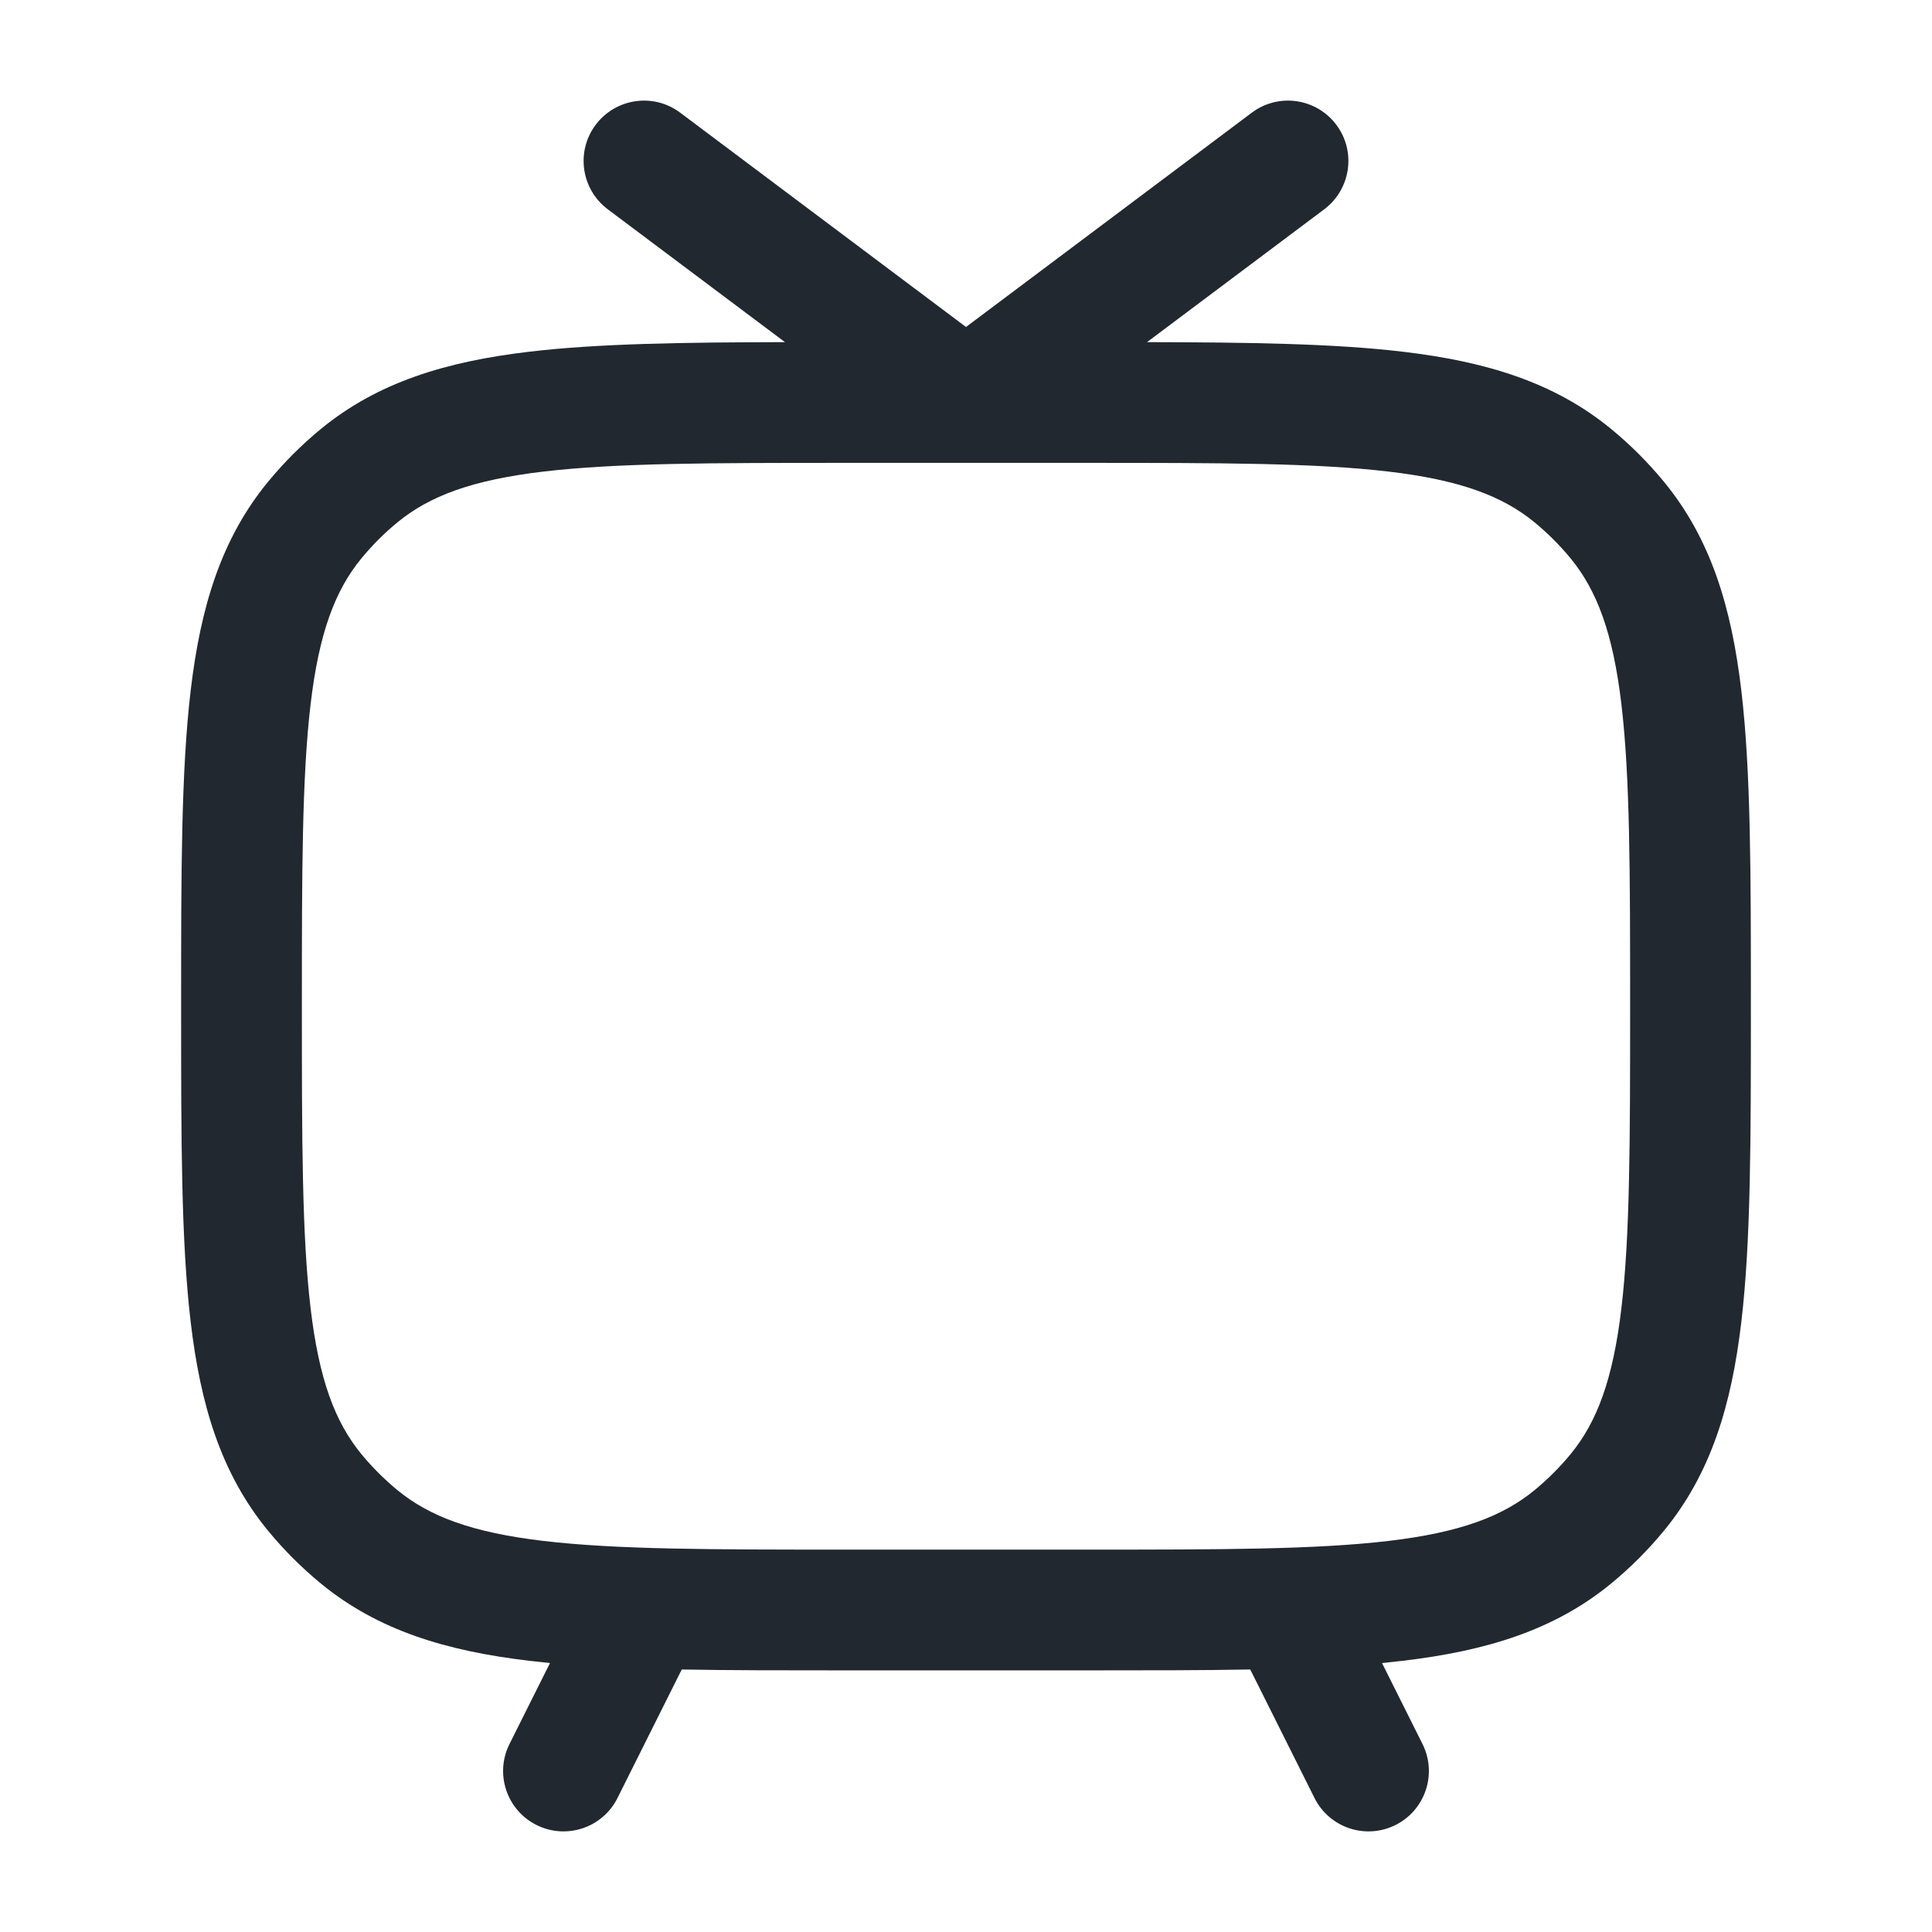 <svg width="24" height="24" viewBox="0 0 24 24" fill="none" xmlns="http://www.w3.org/2000/svg">
<path fill-rule="evenodd" clip-rule="evenodd" d="M8.45 1.4C8.119 1.151 7.649 1.219 7.4 1.55C7.151 1.881 7.219 2.351 7.55 2.6L9.751 4.25C8.473 4.253 7.428 4.268 6.575 4.369C5.544 4.491 4.696 4.746 3.987 5.328C3.746 5.526 3.526 5.746 3.328 5.987C2.746 6.696 2.491 7.544 2.369 8.575C2.25 9.579 2.25 10.849 2.25 12.451L2.25 12.451L2.25 12.5L2.25 12.549L2.25 12.549C2.25 14.151 2.25 15.421 2.369 16.425C2.491 17.456 2.746 18.304 3.328 19.013C3.526 19.254 3.746 19.474 3.987 19.672C4.696 20.254 5.544 20.509 6.575 20.631C6.659 20.641 6.745 20.65 6.832 20.659L6.329 21.665C6.144 22.035 6.294 22.486 6.665 22.671C7.035 22.856 7.486 22.706 7.671 22.335L8.469 20.739C9.065 20.75 9.724 20.75 10.451 20.75L10.451 20.75L10.5 20.75L13.5 20.75L13.549 20.75L13.549 20.75L13.549 20.75L13.549 20.75C14.276 20.75 14.935 20.75 15.531 20.739L16.329 22.335C16.514 22.706 16.965 22.856 17.335 22.671C17.706 22.486 17.856 22.035 17.671 21.665L17.168 20.659C17.255 20.65 17.341 20.641 17.425 20.631C18.456 20.509 19.304 20.254 20.013 19.672C20.254 19.474 20.474 19.254 20.672 19.013C21.254 18.304 21.509 17.456 21.631 16.425C21.75 15.421 21.75 14.151 21.75 12.549L21.75 12.549L21.75 12.549L21.75 12.549L21.75 12.5L21.75 12.451L21.75 12.451L21.75 12.451L21.75 12.451C21.75 10.849 21.75 9.579 21.631 8.575C21.509 7.544 21.254 6.696 20.672 5.987C20.474 5.746 20.254 5.526 20.013 5.328C19.304 4.746 18.456 4.491 17.425 4.369C16.572 4.268 15.527 4.253 14.249 4.25L16.45 2.6C16.781 2.351 16.849 1.881 16.6 1.55C16.352 1.219 15.881 1.151 15.55 1.4L12 4.062L8.45 1.4ZM12.002 5.75L11.998 5.75L10.5 5.75C8.838 5.75 7.657 5.751 6.751 5.858C5.862 5.963 5.336 6.162 4.938 6.488C4.774 6.623 4.623 6.774 4.488 6.938C4.162 7.336 3.963 7.862 3.858 8.751C3.751 9.657 3.75 10.838 3.75 12.5C3.75 14.162 3.751 15.343 3.858 16.249C3.963 17.138 4.162 17.664 4.488 18.062C4.623 18.226 4.774 18.377 4.938 18.512C5.336 18.838 5.862 19.037 6.751 19.142C7.657 19.249 8.838 19.25 10.5 19.25L13.5 19.25C15.162 19.25 16.343 19.249 17.249 19.142C18.138 19.037 18.664 18.838 19.062 18.512C19.226 18.377 19.377 18.226 19.512 18.062C19.838 17.664 20.037 17.138 20.142 16.249C20.249 15.343 20.25 14.162 20.25 12.5C20.25 10.838 20.249 9.657 20.142 8.751C20.037 7.862 19.838 7.336 19.512 6.938C19.377 6.774 19.226 6.623 19.062 6.488C18.664 6.162 18.138 5.963 17.249 5.858C16.343 5.751 15.162 5.75 13.5 5.75L12.002 5.75Z" fill="#22282F"/>
</svg>
